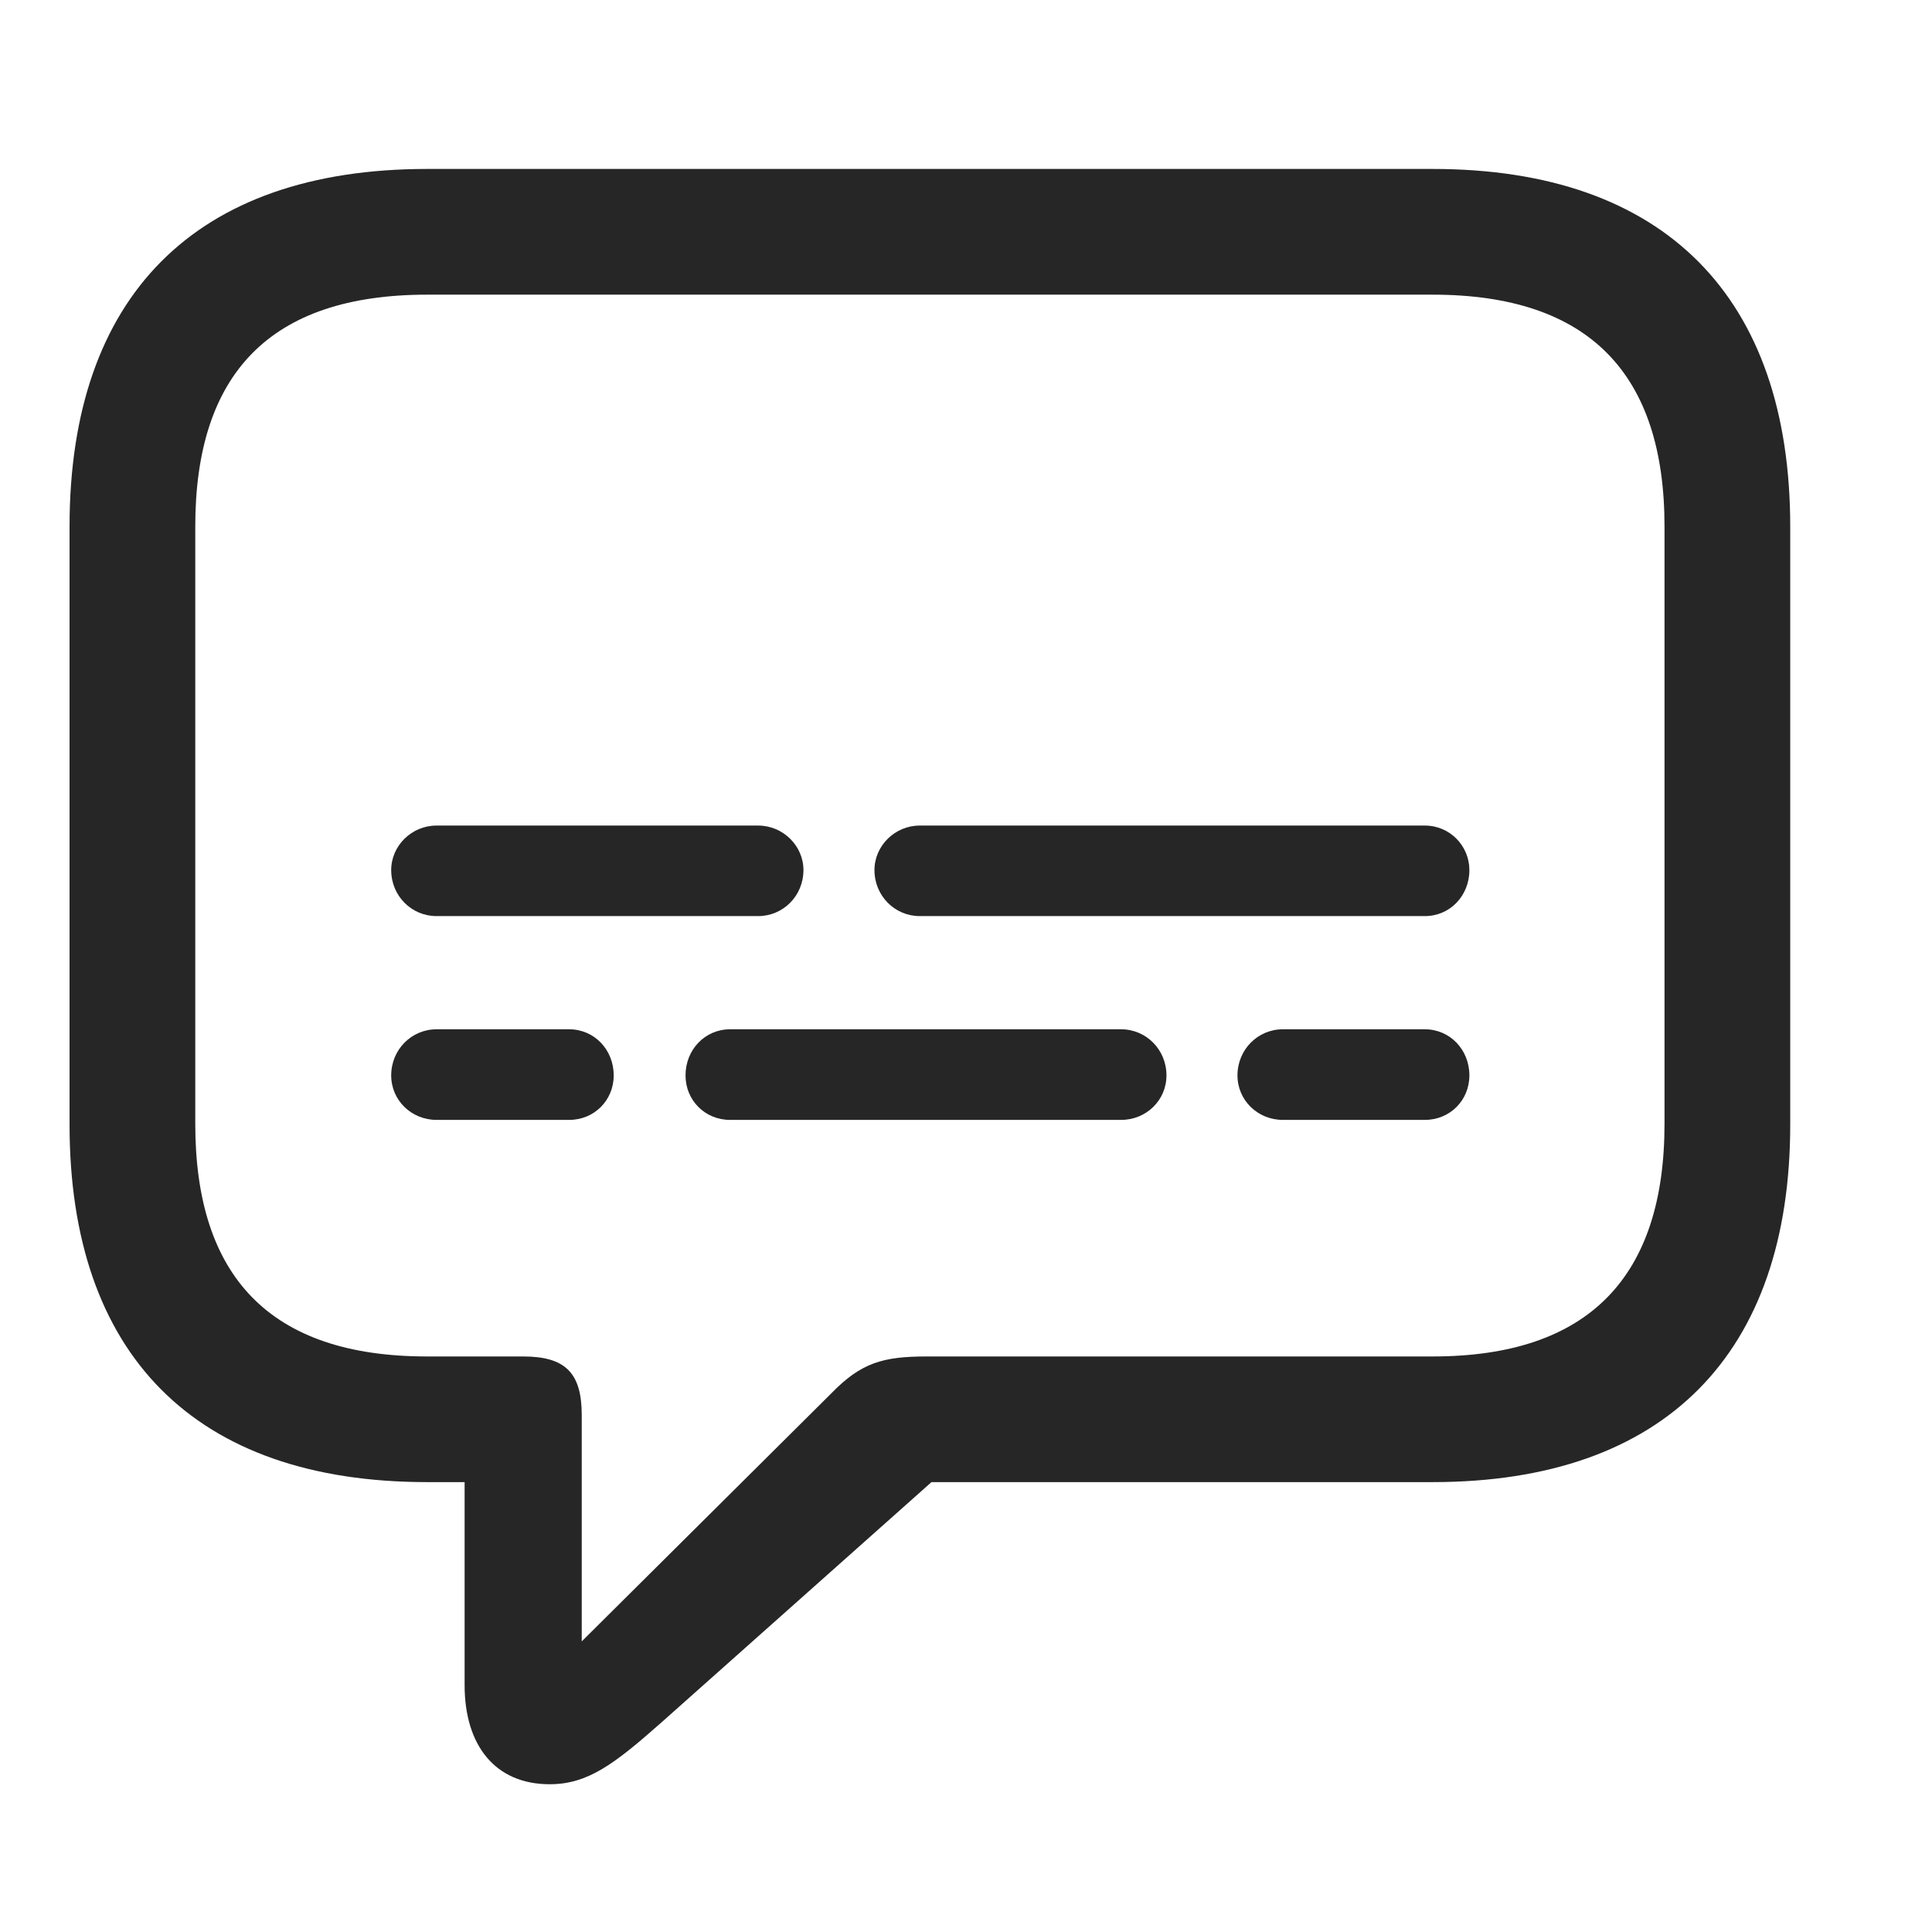 <svg width="29" height="29" viewBox="0 0 29 29" fill="currentColor" xmlns="http://www.w3.org/2000/svg">
<g clip-path="url(#clip0_2207_34620)">
<path d="M8.251 26.782C8.825 26.782 9.224 26.478 9.939 25.845L13.982 22.247H21.505C24.997 22.247 26.872 20.314 26.872 16.88V7.904C26.872 4.47 24.997 2.536 21.505 2.536H6.411C2.919 2.536 1.044 4.458 1.044 7.904V16.88C1.044 20.326 2.919 22.247 6.411 22.247H6.974V25.294C6.974 26.197 7.431 26.782 8.251 26.782ZM8.732 24.638V21.239C8.732 20.607 8.485 20.361 7.853 20.361H6.411C4.044 20.361 2.931 19.154 2.931 16.868V7.904C2.931 5.618 4.044 4.423 6.411 4.423H21.505C23.86 4.423 24.985 5.618 24.985 7.904V16.868C24.985 19.154 23.86 20.361 21.505 20.361H13.911C13.255 20.361 12.927 20.454 12.482 20.911L8.732 24.638Z" fill="currentColor" fill-opacity="0.85"/>
<path d="M6.552 13.751H11.38C11.755 13.751 12.06 13.447 12.06 13.06C12.06 12.697 11.755 12.392 11.38 12.392H6.552C6.177 12.392 5.872 12.697 5.872 13.06C5.872 13.447 6.177 13.751 6.552 13.751ZM13.806 13.751H21.388C21.763 13.751 22.056 13.447 22.056 13.06C22.056 12.697 21.763 12.392 21.388 12.392H13.806C13.431 12.392 13.126 12.697 13.126 13.06C13.126 13.447 13.431 13.751 13.806 13.751ZM6.552 16.81H8.544C8.919 16.81 9.212 16.517 9.212 16.142C9.212 15.755 8.919 15.45 8.544 15.45H6.552C6.177 15.45 5.872 15.755 5.872 16.142C5.872 16.517 6.177 16.81 6.552 16.81ZM10.958 16.81H16.829C17.204 16.81 17.509 16.517 17.509 16.142C17.509 15.755 17.204 15.45 16.829 15.45H10.958C10.583 15.45 10.29 15.755 10.29 16.142C10.29 16.517 10.583 16.81 10.958 16.81ZM19.255 16.81H21.388C21.763 16.81 22.056 16.517 22.056 16.142C22.056 15.755 21.763 15.45 21.388 15.45H19.255C18.88 15.45 18.575 15.755 18.575 16.142C18.575 16.517 18.88 16.81 19.255 16.81Z" fill="currentColor" fill-opacity="0.85"/>
</g>
<defs>
<clipPath id="clip0_2207_34620">
<rect width="25.828" height="25.746" fill="currentColor" transform="translate(1.044 1.036)"/>
</clipPath>
</defs>
</svg>
